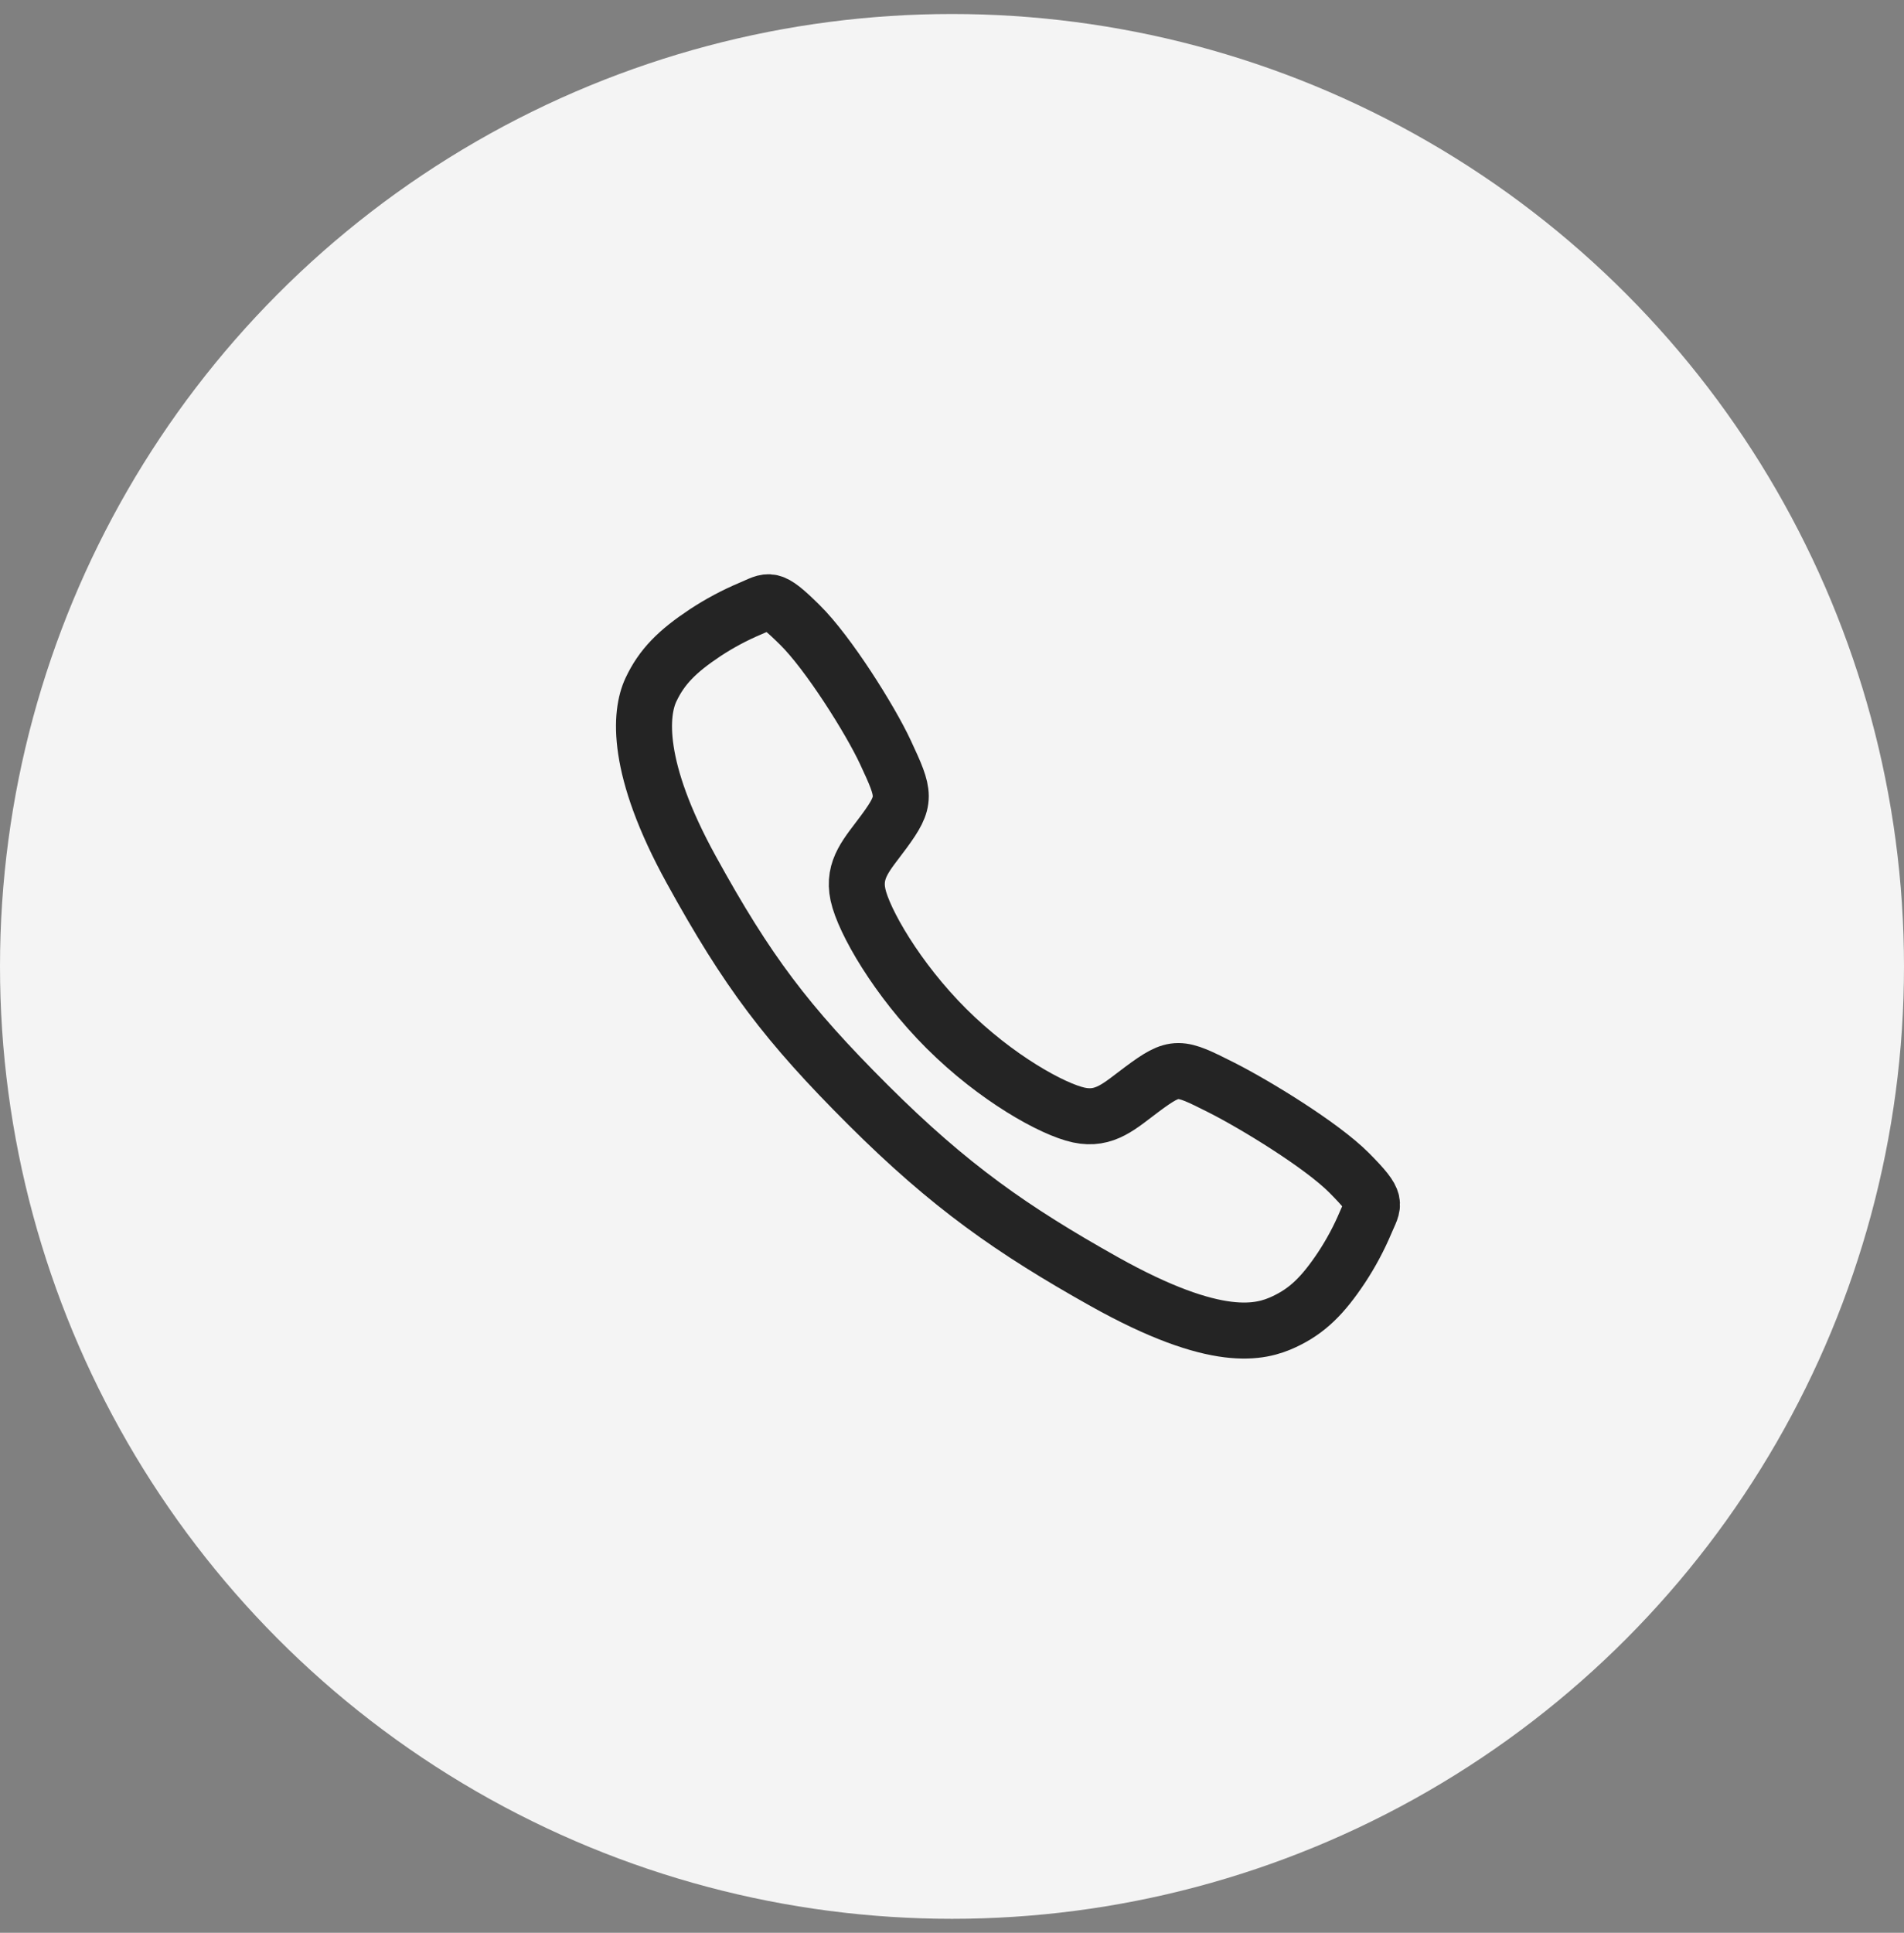 <svg width="68" height="69" viewBox="0 0 68 69" fill="none" xmlns="http://www.w3.org/2000/svg">
<rect x="0" y="0" width="68" height="69" fill="#808080" stroke="none"/>
<circle cx="34" cy="34.5" r="34" fill="#F4F4F4"/>
<path d="M48.188 41.873C47.196 40.873 44.792 39.414 43.626 38.826C42.107 38.061 41.982 37.999 40.788 38.885C39.992 39.477 39.463 40.006 38.531 39.807C37.599 39.608 35.574 38.488 33.801 36.721C32.028 34.953 30.842 32.869 30.642 31.941C30.443 31.012 30.981 30.489 31.567 29.691C32.393 28.566 32.331 28.378 31.624 26.86C31.074 25.678 29.572 23.297 28.568 22.31C27.494 21.249 27.494 21.437 26.802 21.724C26.239 21.961 25.699 22.249 25.188 22.585C24.188 23.249 23.633 23.801 23.245 24.63C22.857 25.46 22.682 27.404 24.687 31.045C26.691 34.686 28.097 36.548 31.008 39.45C33.919 42.353 36.157 43.913 39.429 45.748C43.477 48.015 45.029 47.573 45.861 47.186C46.693 46.798 47.247 46.248 47.913 45.248C48.249 44.738 48.538 44.199 48.775 43.636C49.063 42.947 49.251 42.947 48.188 41.873Z" stroke="#242424" stroke-width="2" stroke-miterlimit="10"/>
</svg>
